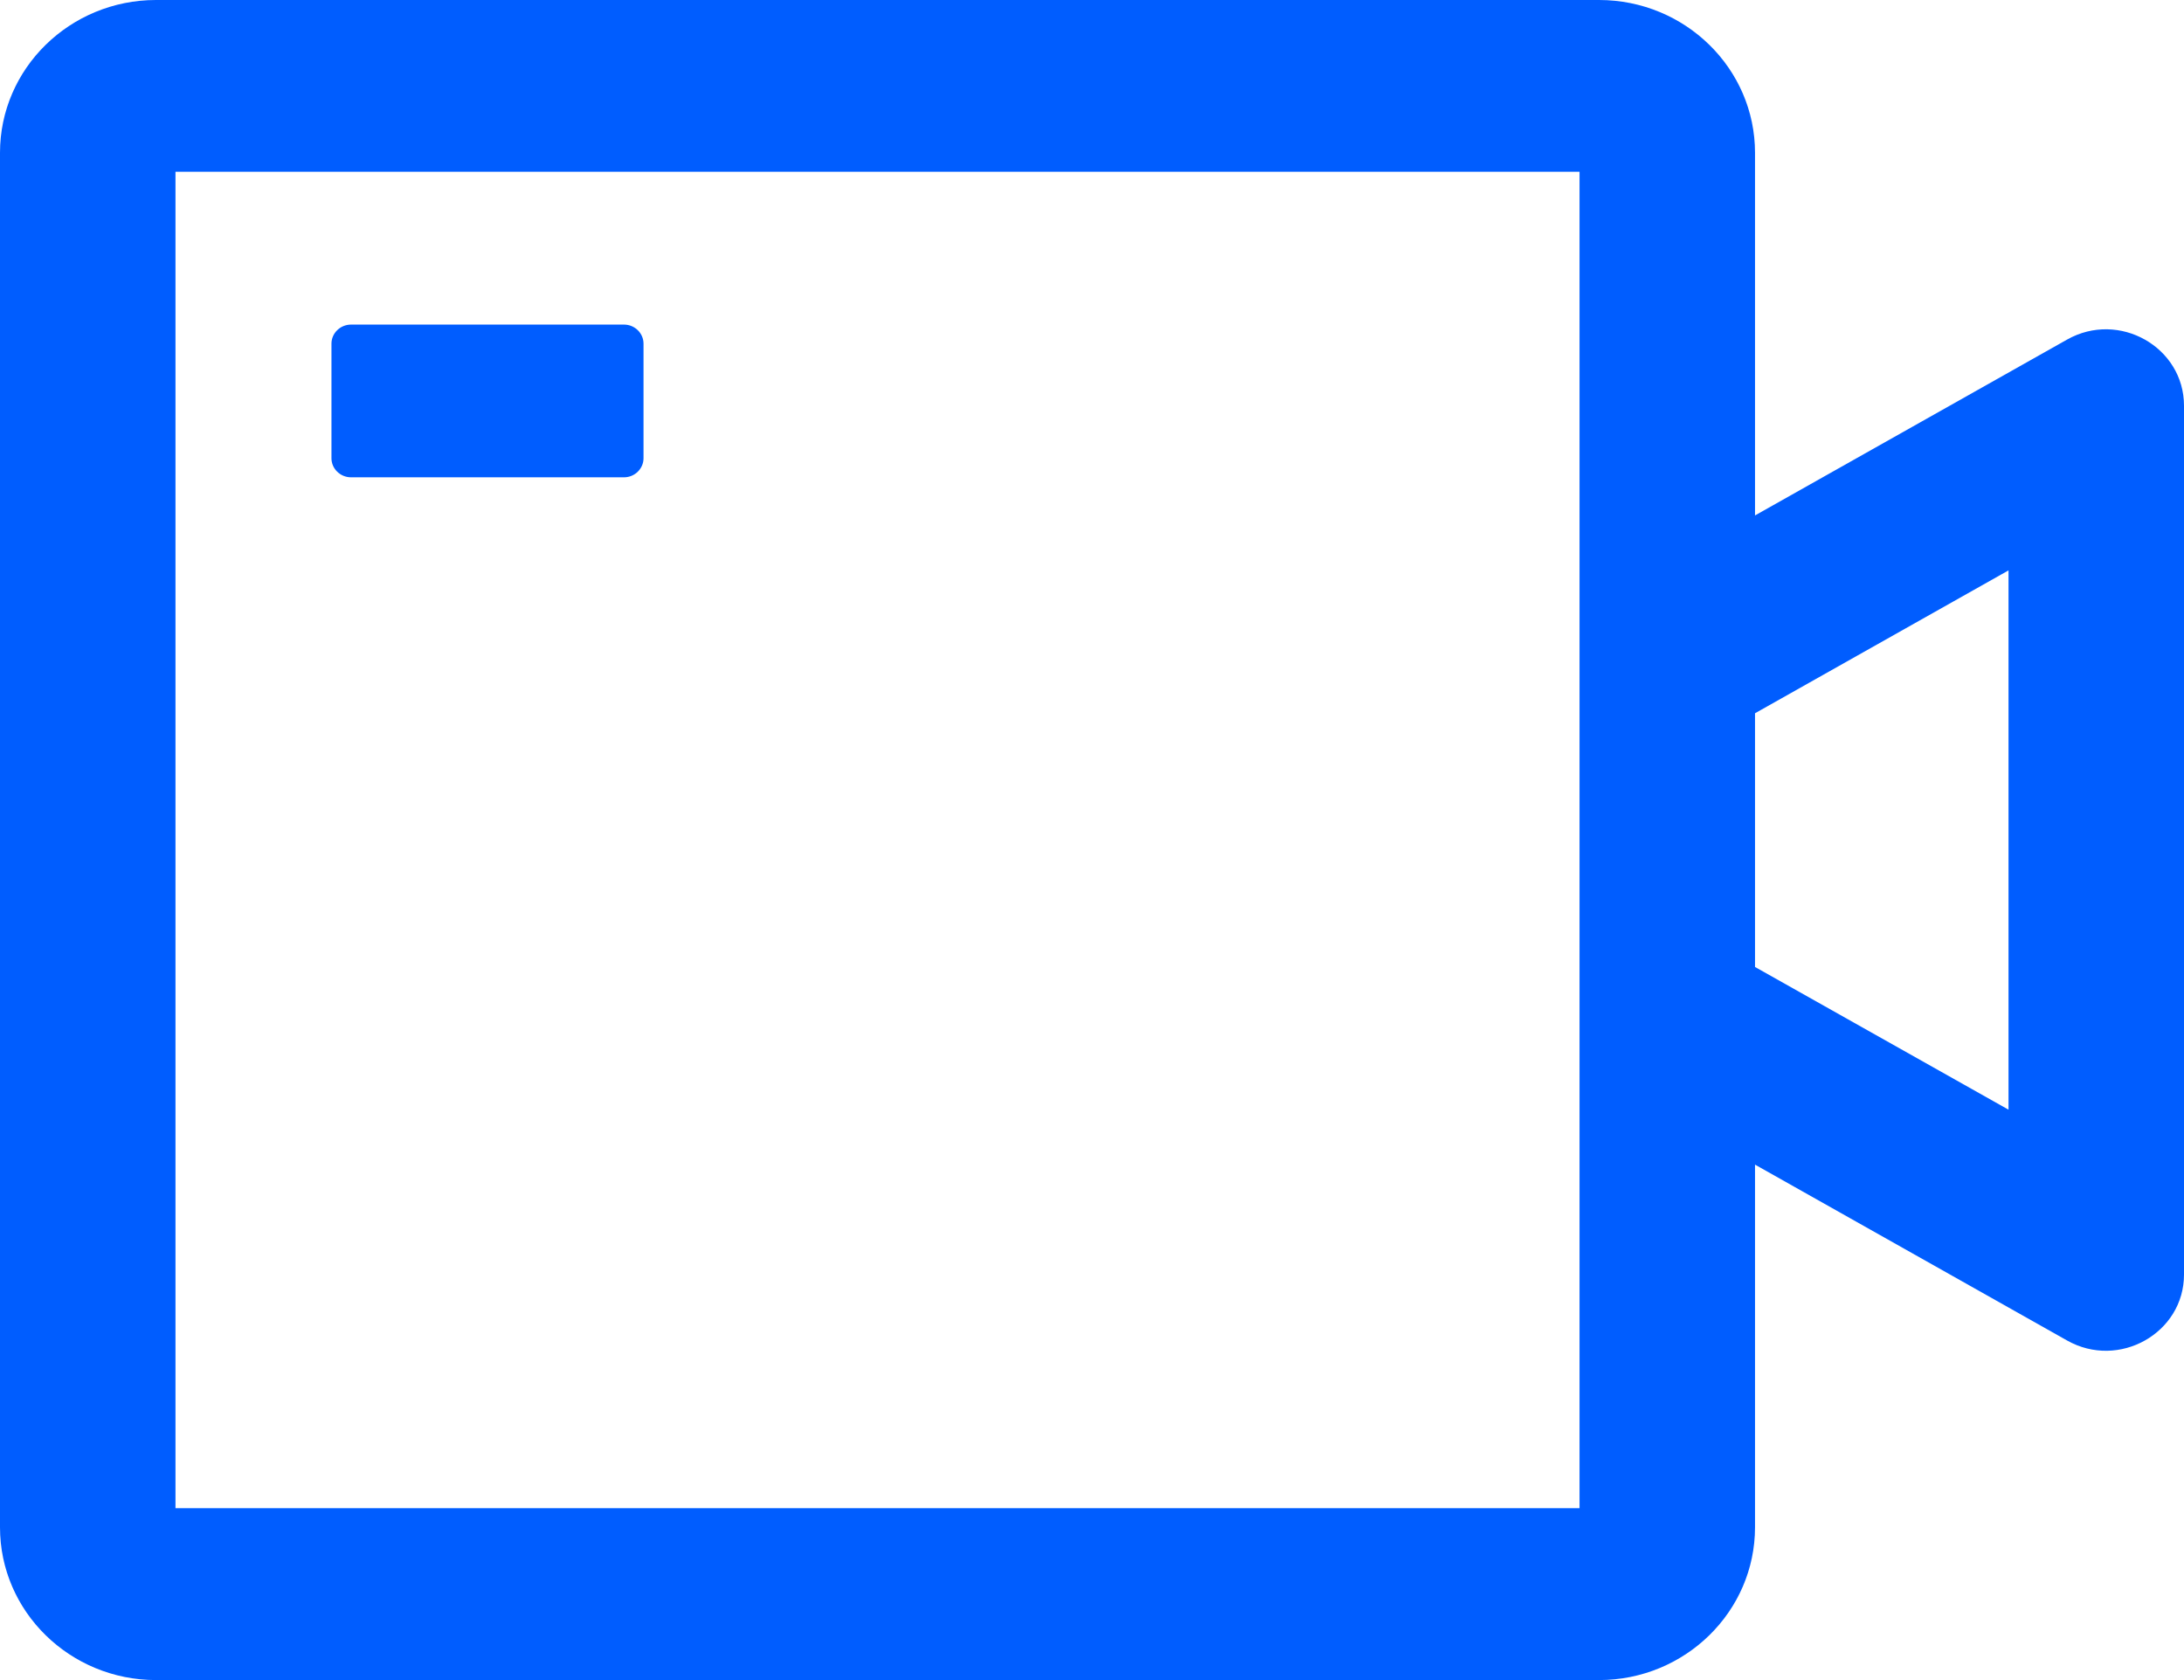 <svg width="26" height="20" viewBox="0 0 26 20" fill="none" xmlns="http://www.w3.org/2000/svg">
    <path d="M24.607 4.043L20.893 6.136V1.818C20.893 0.815 20.06 0 19.036 0H1.857C0.833 0 0 0.815 0 1.818V18.182C0 19.185 0.833 20 1.857 20H19.036C20.06 20 20.893 19.185 20.893 18.182V13.864L24.607 15.957C25.225 16.307 26 15.869 26 15.173V4.83C26 4.131 25.225 3.693 24.607 4.043ZM18.804 17.954H2.089V2.045H18.804V17.954ZM23.911 13.21L20.893 11.511V8.491L23.911 6.79V13.21ZM4.179 5.682H7.429C7.556 5.682 7.661 5.58 7.661 5.455V4.091C7.661 3.966 7.556 3.864 7.429 3.864H4.179C4.051 3.864 3.946 3.966 3.946 4.091V5.455C3.946 5.58 4.051 5.682 4.179 5.682Z" fill="#005DFF"/>
</svg>
